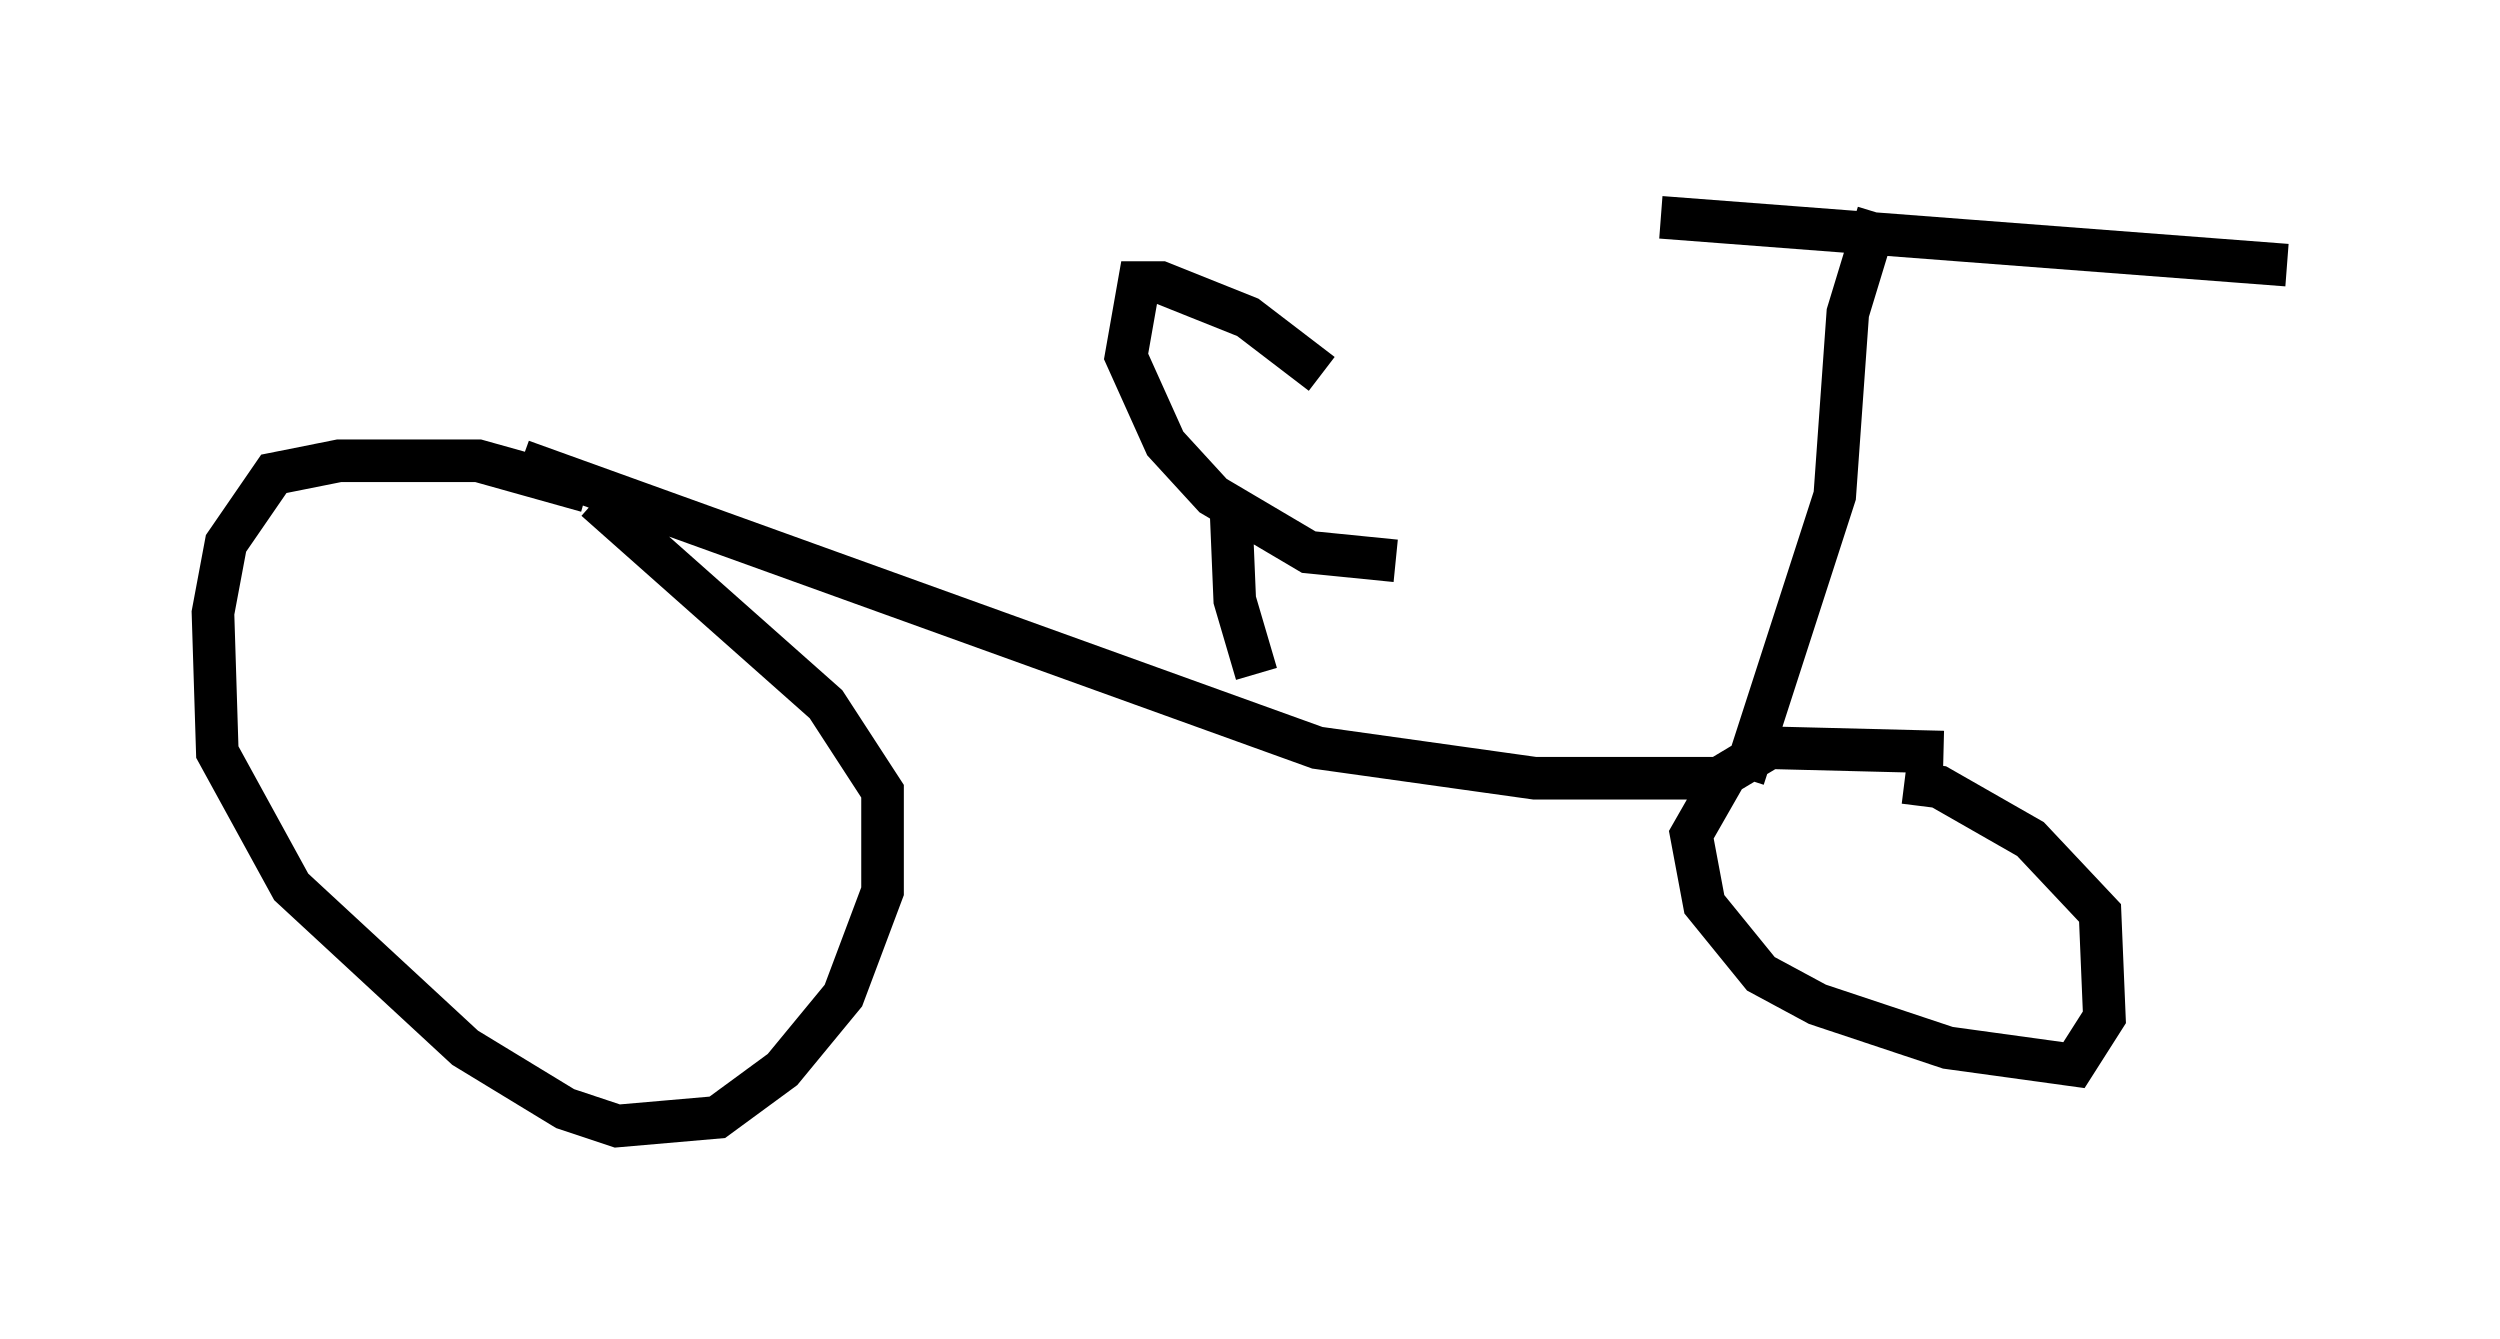 <?xml version="1.0" encoding="utf-8" ?>
<svg baseProfile="full" height="31.438" version="1.1" width="58.694" xmlns="http://www.w3.org/2000/svg" xmlns:ev="http://www.w3.org/2001/xml-events" xmlns:xlink="http://www.w3.org/1999/xlink"><defs /><rect fill="white" height="31.438" width="58.694" x="0" y="0" /><path d="M13.779, 12.146 m0.0, -0.613 l-2.552, -0.715 -3.267, 0.0 l-1.531, 0.306 -1.123, 1.633 l-0.306, 1.633 0.102, 3.267 l1.735, 3.165 4.083, 3.777 l2.348, 1.429 1.225, 0.408 l2.348, -0.204 1.531, -1.123 l1.429, -1.735 0.919, -2.45 l0.0, -2.348 -1.327, -2.042 l-5.41, -4.798 m31.646, 5.921 l-4.083, -0.102 -1.021, 0.613 l-0.817, 1.429 0.306, 1.633 l1.327, 1.633 1.327, 0.715 l3.063, 1.021 2.96, 0.408 l0.715, -1.123 -0.102, -2.45 l-1.633, -1.735 -2.144, -1.225 l-0.817, -0.102 m-32.463, -7.554 l18.681, 6.738 5.104, 0.715 l4.696, 0.0 m0.204, 0.0 l2.144, -6.635 0.306, -4.288 l0.715, -2.348 m-5.104, 0.102 l14.7, 1.123 m-24.194, 9.596 l-0.51, -1.735 -0.102, -2.45 m2.144, -2.858 l-1.735, -1.327 -2.042, -0.817 l-0.51, 0.0 -0.306, 1.735 l0.919, 2.042 1.123, 1.225 l2.246, 1.327 2.042, 0.204 " fill="none" stroke="black" stroke-width="1" /></svg>